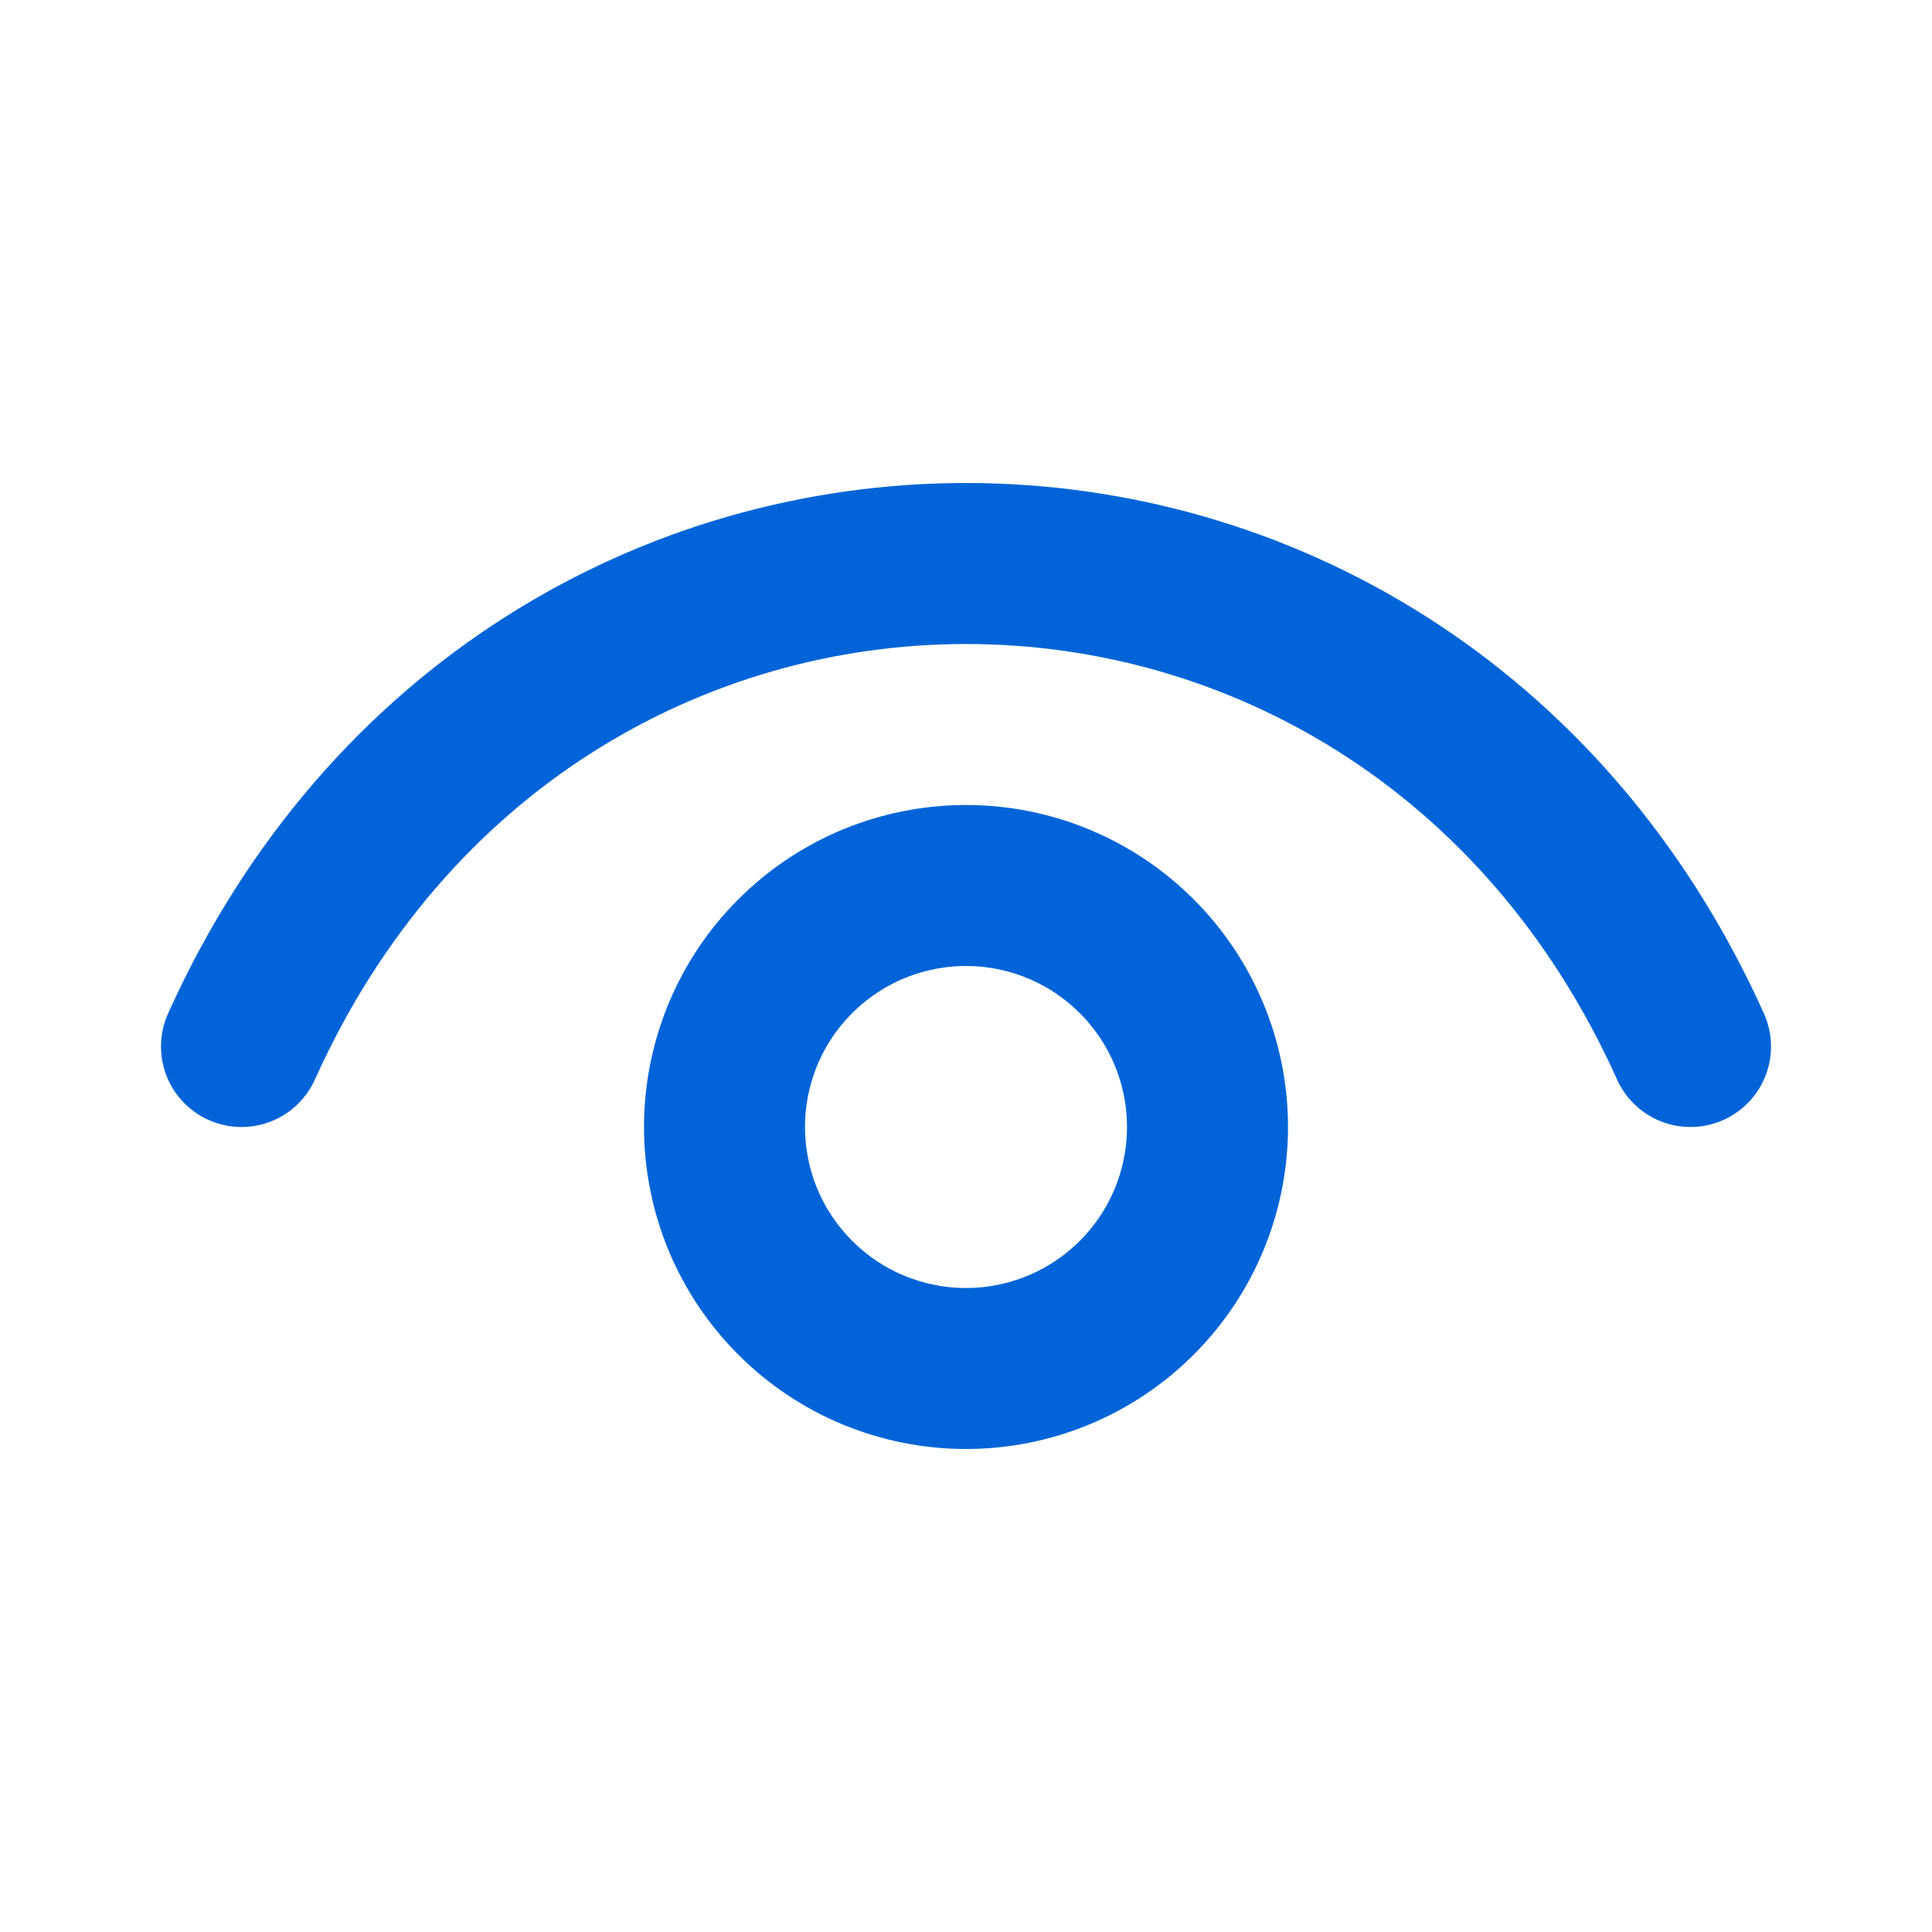 <svg width="24" height="24" viewBox="0 0 24 24" fill="none" xmlns="http://www.w3.org/2000/svg">
<path d="M3 13C6.6 5 17.4 5 21 13M12 17C11.606 17 11.216 16.922 10.852 16.772C10.488 16.621 10.157 16.4 9.879 16.121C9.6 15.843 9.379 15.512 9.228 15.148C9.078 14.784 9 14.394 9 14C9 13.606 9.078 13.216 9.228 12.852C9.379 12.488 9.6 12.157 9.879 11.879C10.157 11.6 10.488 11.379 10.852 11.228C11.216 11.078 11.606 11 12 11C12.796 11 13.559 11.316 14.121 11.879C14.684 12.441 15 13.204 15 14C15 14.796 14.684 15.559 14.121 16.121C13.559 16.684 12.796 17 12 17Z" stroke="#0064D8" stroke-width="2" stroke-linecap="round" stroke-linejoin="round"/>
</svg>
